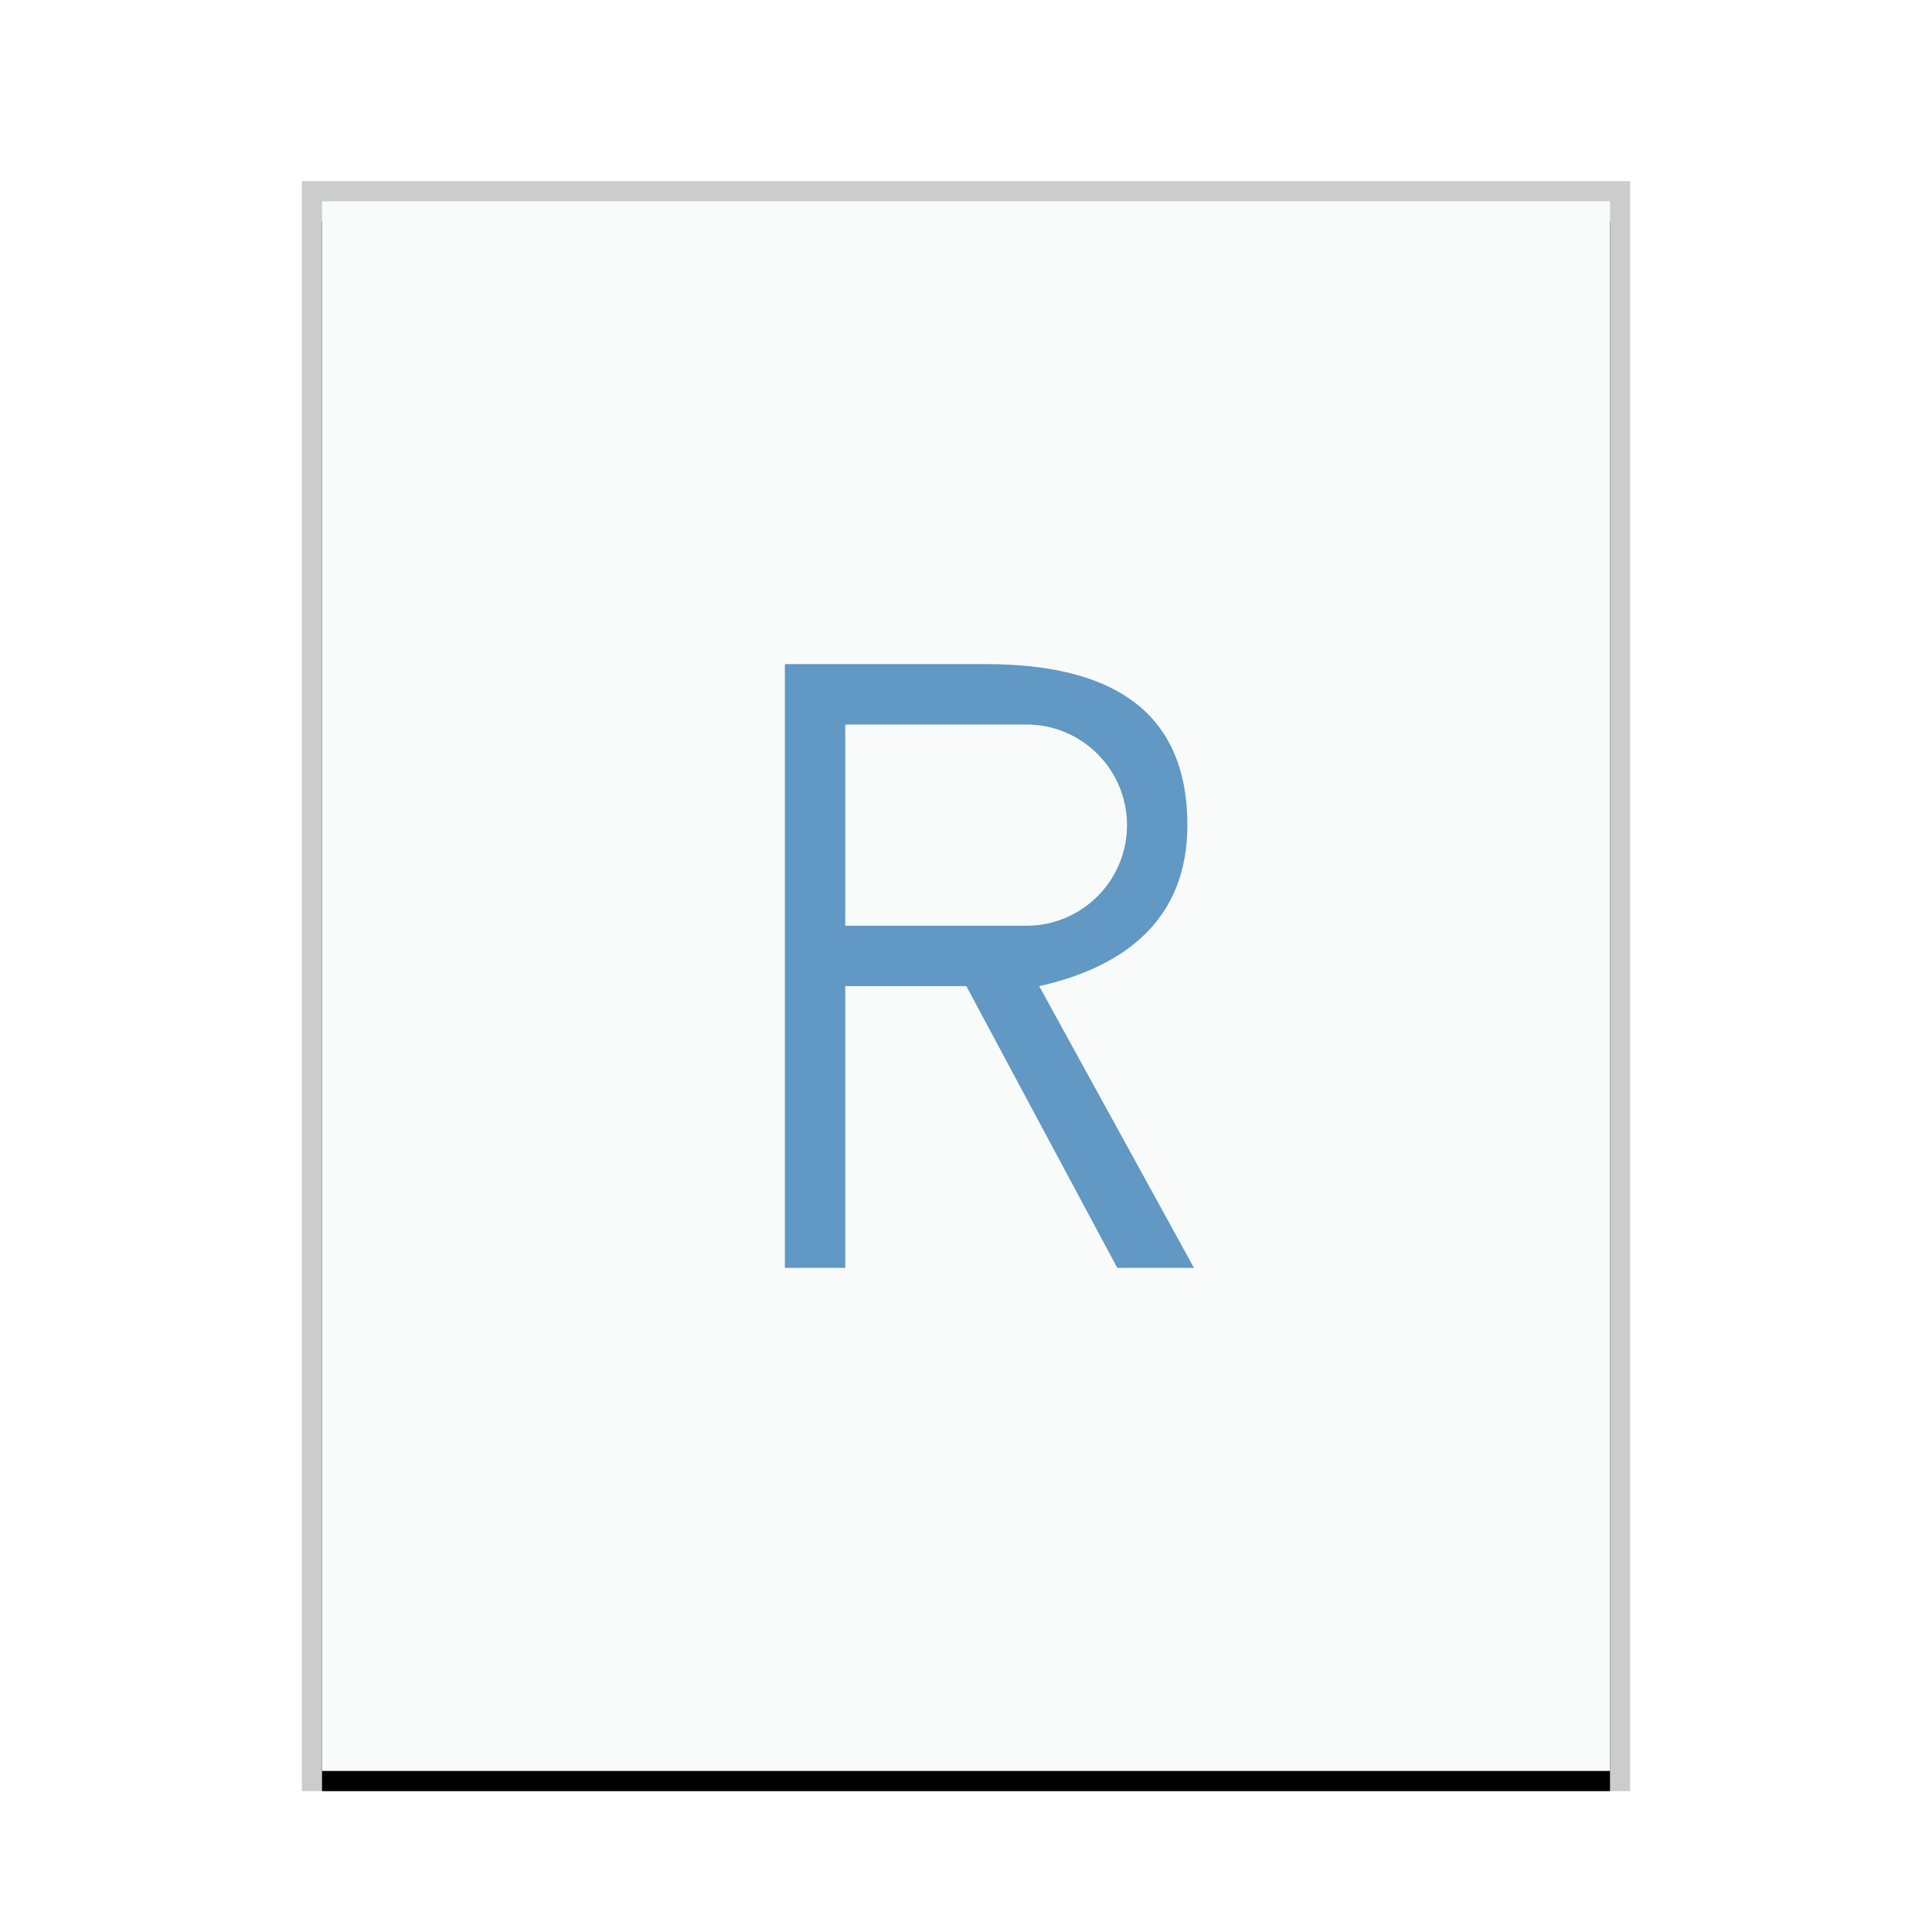 <svg xmlns="http://www.w3.org/2000/svg" xmlns:xlink="http://www.w3.org/1999/xlink" width="96" height="96" viewBox="0 0 96 96">
  <defs>
    <rect id="text-r-b" width="64" height="78" x="0" y="0"/>
    <filter id="text-r-a" width="110.9%" height="109%" x="-5.5%" y="-3.2%" filterUnits="objectBoundingBox">
      <feOffset dy="1" in="SourceAlpha" result="shadowOffsetOuter1"/>
      <feGaussianBlur in="shadowOffsetOuter1" result="shadowBlurOuter1" stdDeviation="1"/>
      <feColorMatrix in="shadowBlurOuter1" values="0 0 0 0 0   0 0 0 0 0   0 0 0 0 0  0 0 0 0.2 0"/>
    </filter>
  </defs>
  <g fill="none" fill-rule="evenodd">
    <g transform="translate(16 10)">
      <use fill="#000" filter="url(#text-r-a)" xlink:href="#text-r-b"/>
      <use fill="#F9FBFB" xlink:href="#text-r-b"/>
      <path fill="#000" fill-opacity=".2" fill-rule="nonzero" d="M65,-1 L-1,-1 L-1,79 L65,79 L65,-1 Z M64,0 L64,78 L0,78 L0,0 L64,0 Z"/>
    </g>
    <path fill="#6198C4" d="M42,63 L42,49 L48.016,49 L55.516,63 L59.328,63 L51.636,49 C55.857,48.057 59,45.713 59,41 C59,35.233 55.107,33 49,33 L39,33 L39,63 L42,63 Z M51,46 L42,46 L42,46 L42,36 L51,36 C53.761,36 56,38.239 56,41 C56,43.761 53.761,46 51,46 Z"/>
  </g>
</svg>
